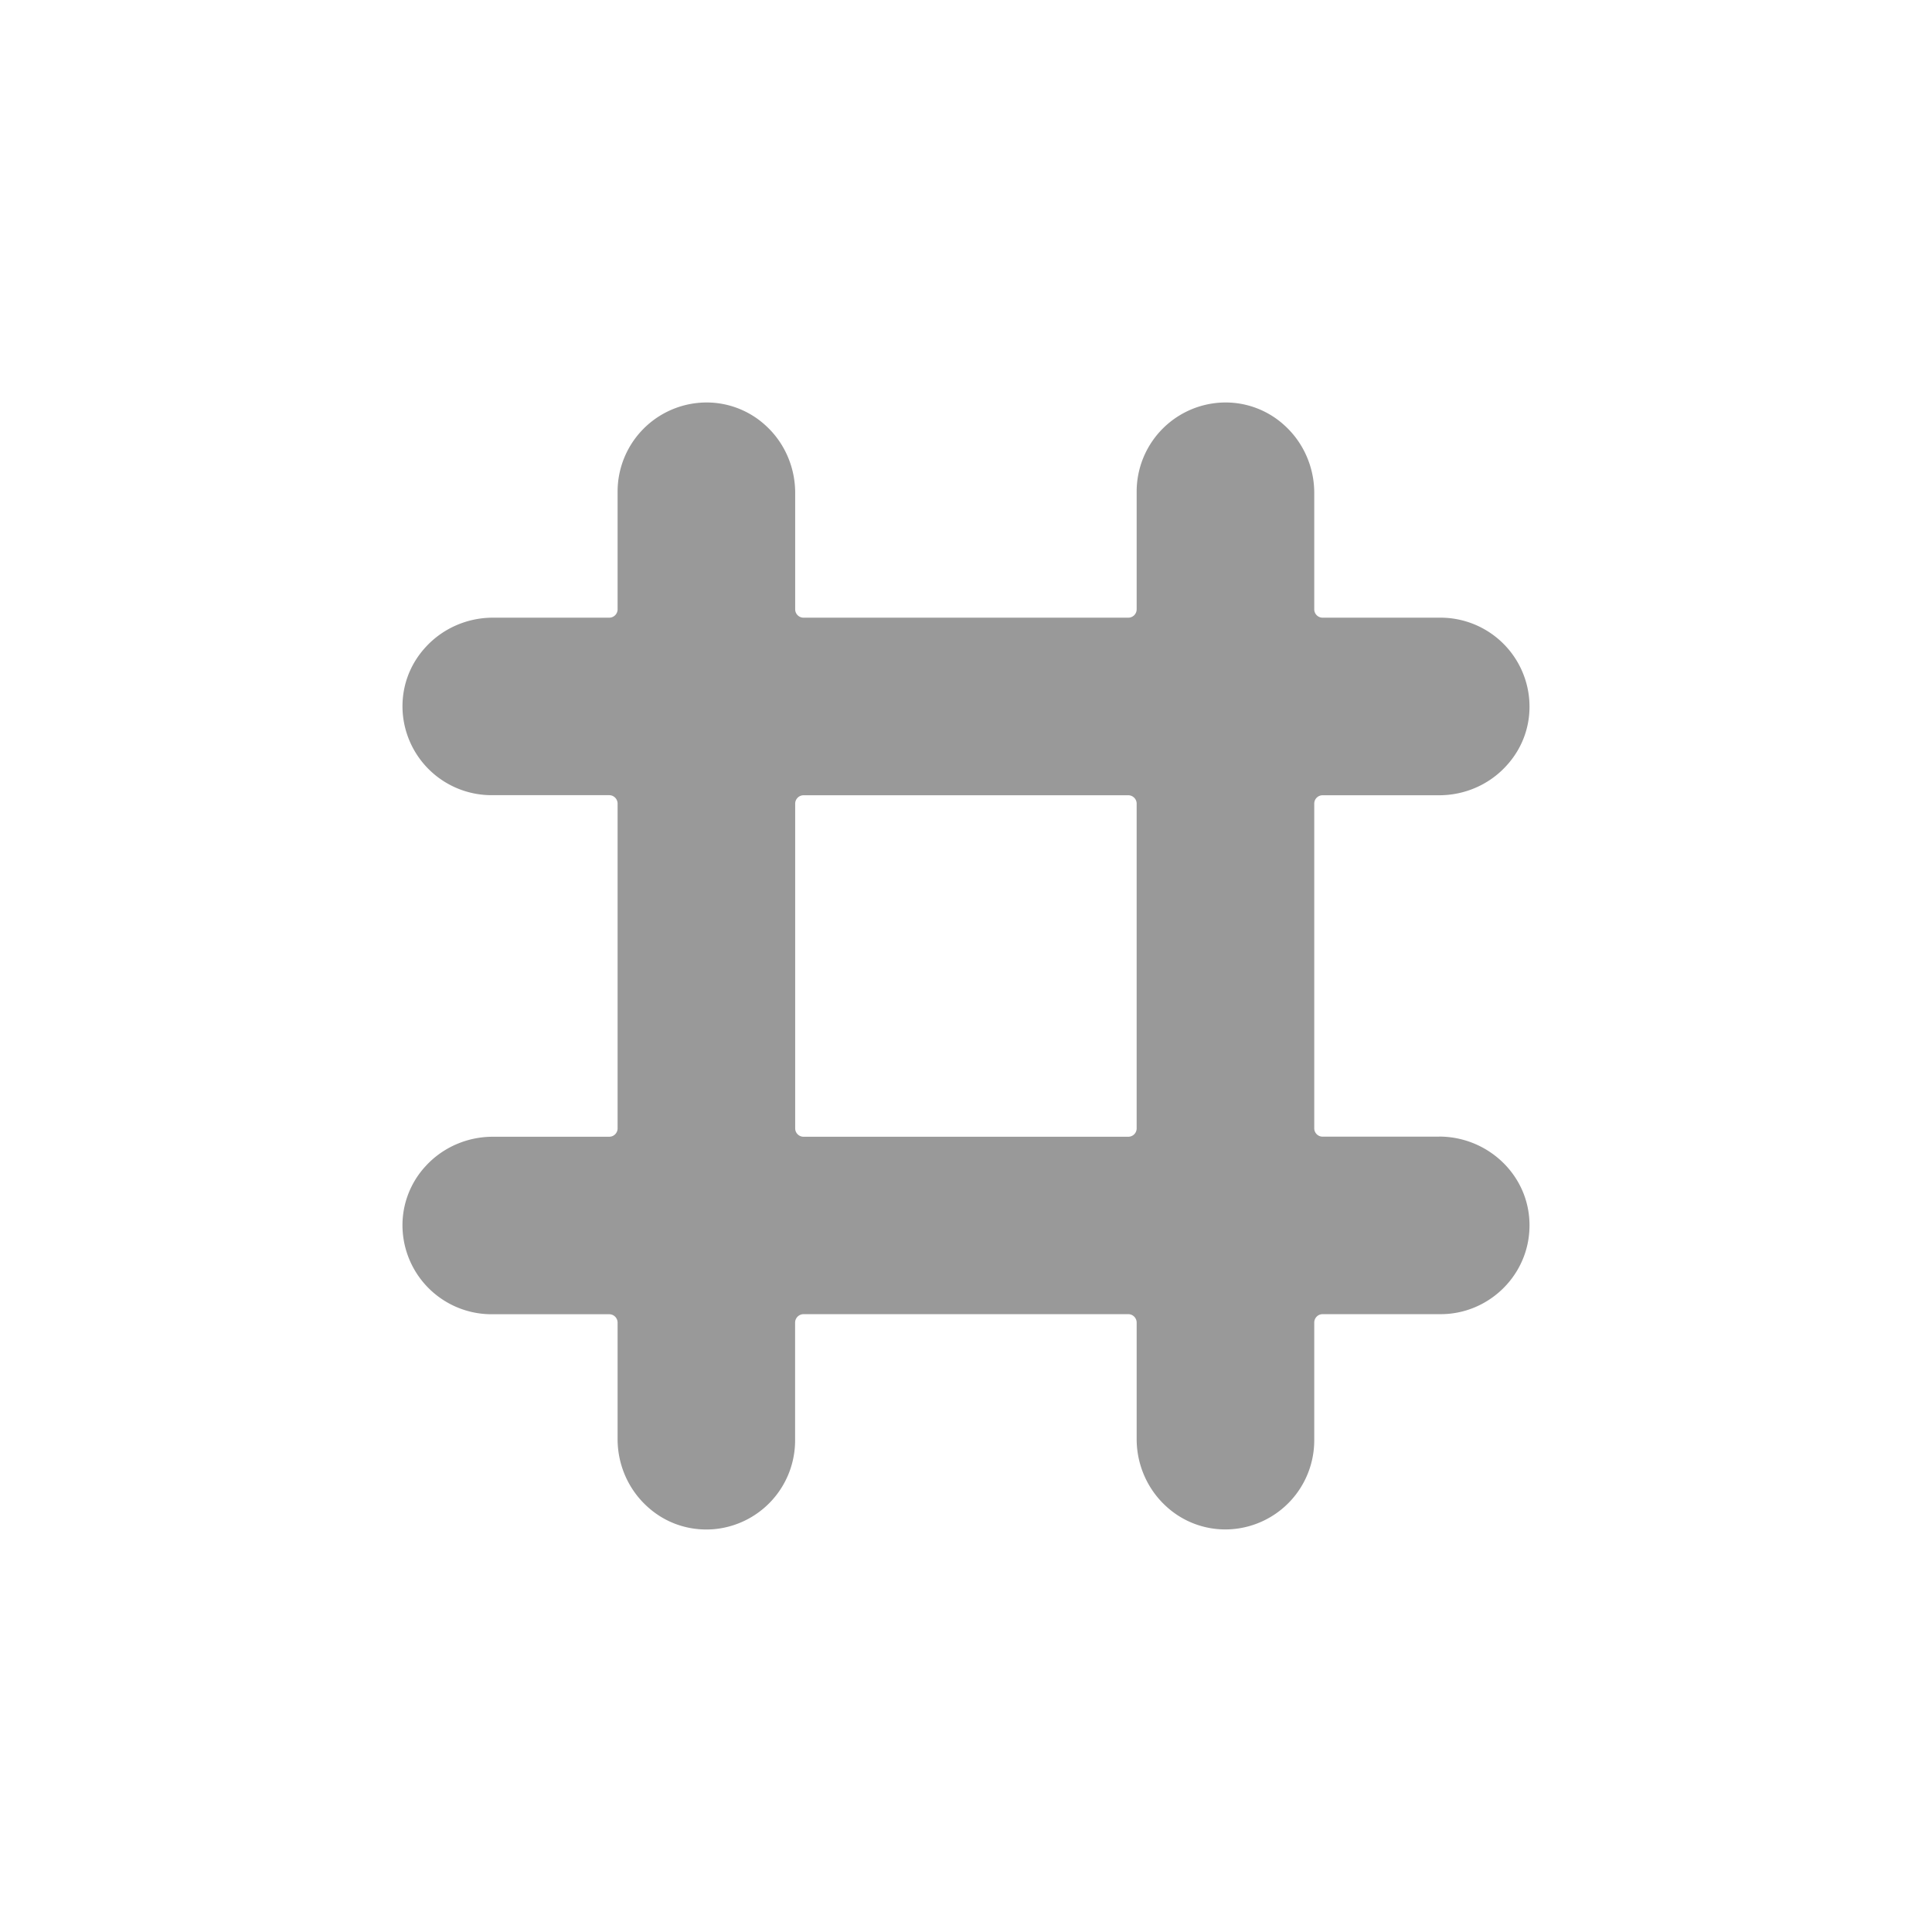 <svg width="24" height="24" xmlns="http://www.w3.org/2000/svg"><path d="M17.878 14.12H16.43a.104.104 0 01-.104-.103V9.983c0-.057.046-.104.104-.104h1.448c.315 0 .617-.13.829-.36.21-.225.313-.518.29-.824a1.106 1.106 0 00-1.1-1.022H16.43a.104.104 0 01-.104-.104V6.122c0-.315-.131-.617-.36-.829a1.082 1.082 0 00-.825-.29 1.107 1.107 0 00-1.021 1.1v1.466a.104.104 0 01-.104.104H9.982a.104.104 0 01-.104-.104V6.122c0-.315-.13-.617-.359-.829a1.083 1.083 0 00-.825-.29 1.107 1.107 0 00-1.022 1.1v1.466a.104.104 0 01-.104.104H6.122c-.315 0-.617.131-.829.36-.21.225-.313.518-.29.825a1.107 1.107 0 001.1 1.02h1.465c.058 0 .104.048.104.105v4.034a.104.104 0 01-.104.104H6.122c-.315 0-.617.13-.829.359a1.08 1.08 0 00-.29.825 1.107 1.107 0 001.1 1.021h1.465c.058 0 .104.047.104.105v1.447c0 .315.131.617.36.829.225.21.518.312.825.29a1.107 1.107 0 001.02-1.1V16.43c0-.058.048-.105.105-.105h4.034c.057 0 .104.047.104.105v1.447c0 .315.131.617.36.829a1.083 1.083 0 00.824.29 1.107 1.107 0 001.022-1.1V16.43c0-.058.046-.105.104-.105h1.467c.575 0 1.058-.448 1.1-1.02.023-.307-.08-.6-.29-.826a1.135 1.135 0 00-.83-.36zm-3.758-.103a.104.104 0 01-.104.104H9.982a.104.104 0 01-.104-.104V9.983c0-.057.047-.104.104-.104h4.034c.057 0 .104.047.104.104v4.034z" fill="#999"/></svg>